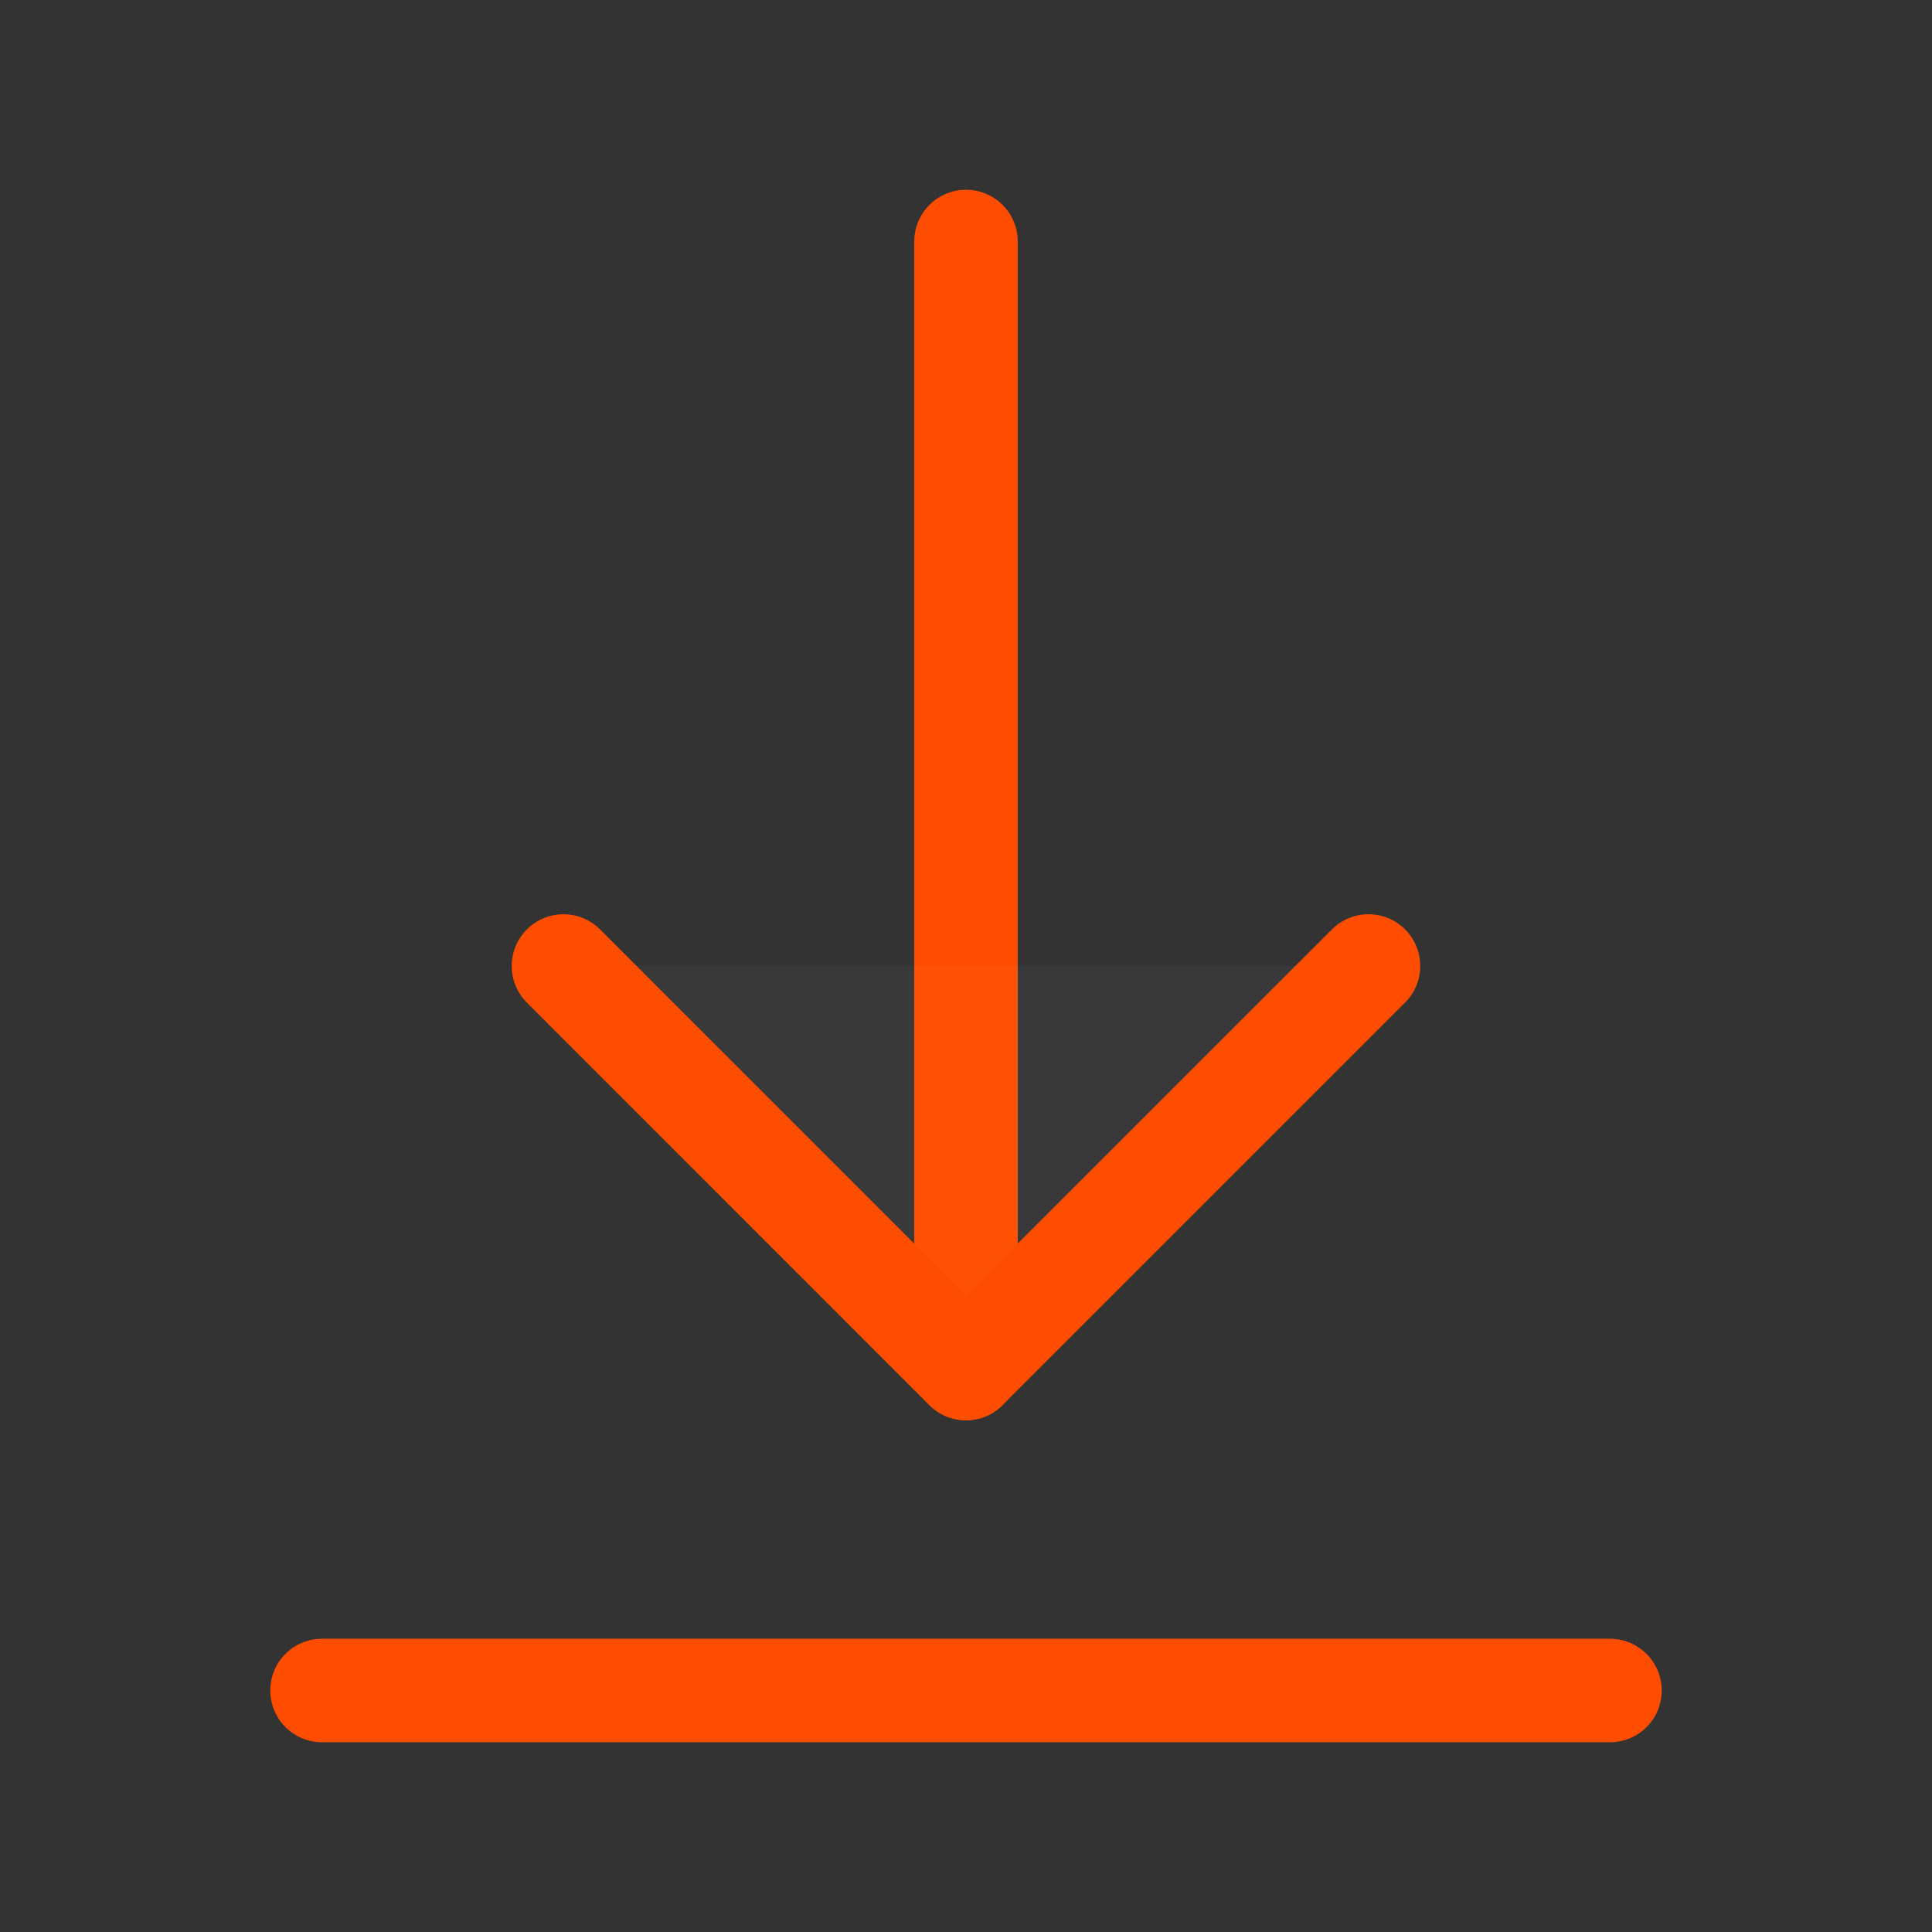 <svg width="28" height="28" viewBox="0 0 28 28" fill="none" xmlns="http://www.w3.org/2000/svg">
<rect x="0" y="0" width="28" height="28" fill="#333333" stroke="none"/>
<path d="M14 19.833V3.5V19.833Z" fill="white" fill-opacity="0.03"/>
<path d="M14 19.833V3.5" stroke="#FF4D00" stroke-width="1.5" stroke-linecap="round" stroke-linejoin="round"/>
<path d="M23.333 24.5H4.667H23.333Z" fill="white" fill-opacity="0.03"/>
<path d="M23.333 24.5H4.667" stroke="#FF4D00" stroke-width="1.5" stroke-linecap="round" stroke-linejoin="round"/>
<path d="M19.833 14L13.999 19.834L8.166 14" fill="white" fill-opacity="0.03"/>
<path d="M19.833 14L13.999 19.834L8.166 14" stroke="#FF4D00" stroke-width="1.5" stroke-linecap="round" stroke-linejoin="round"/>
</svg>
